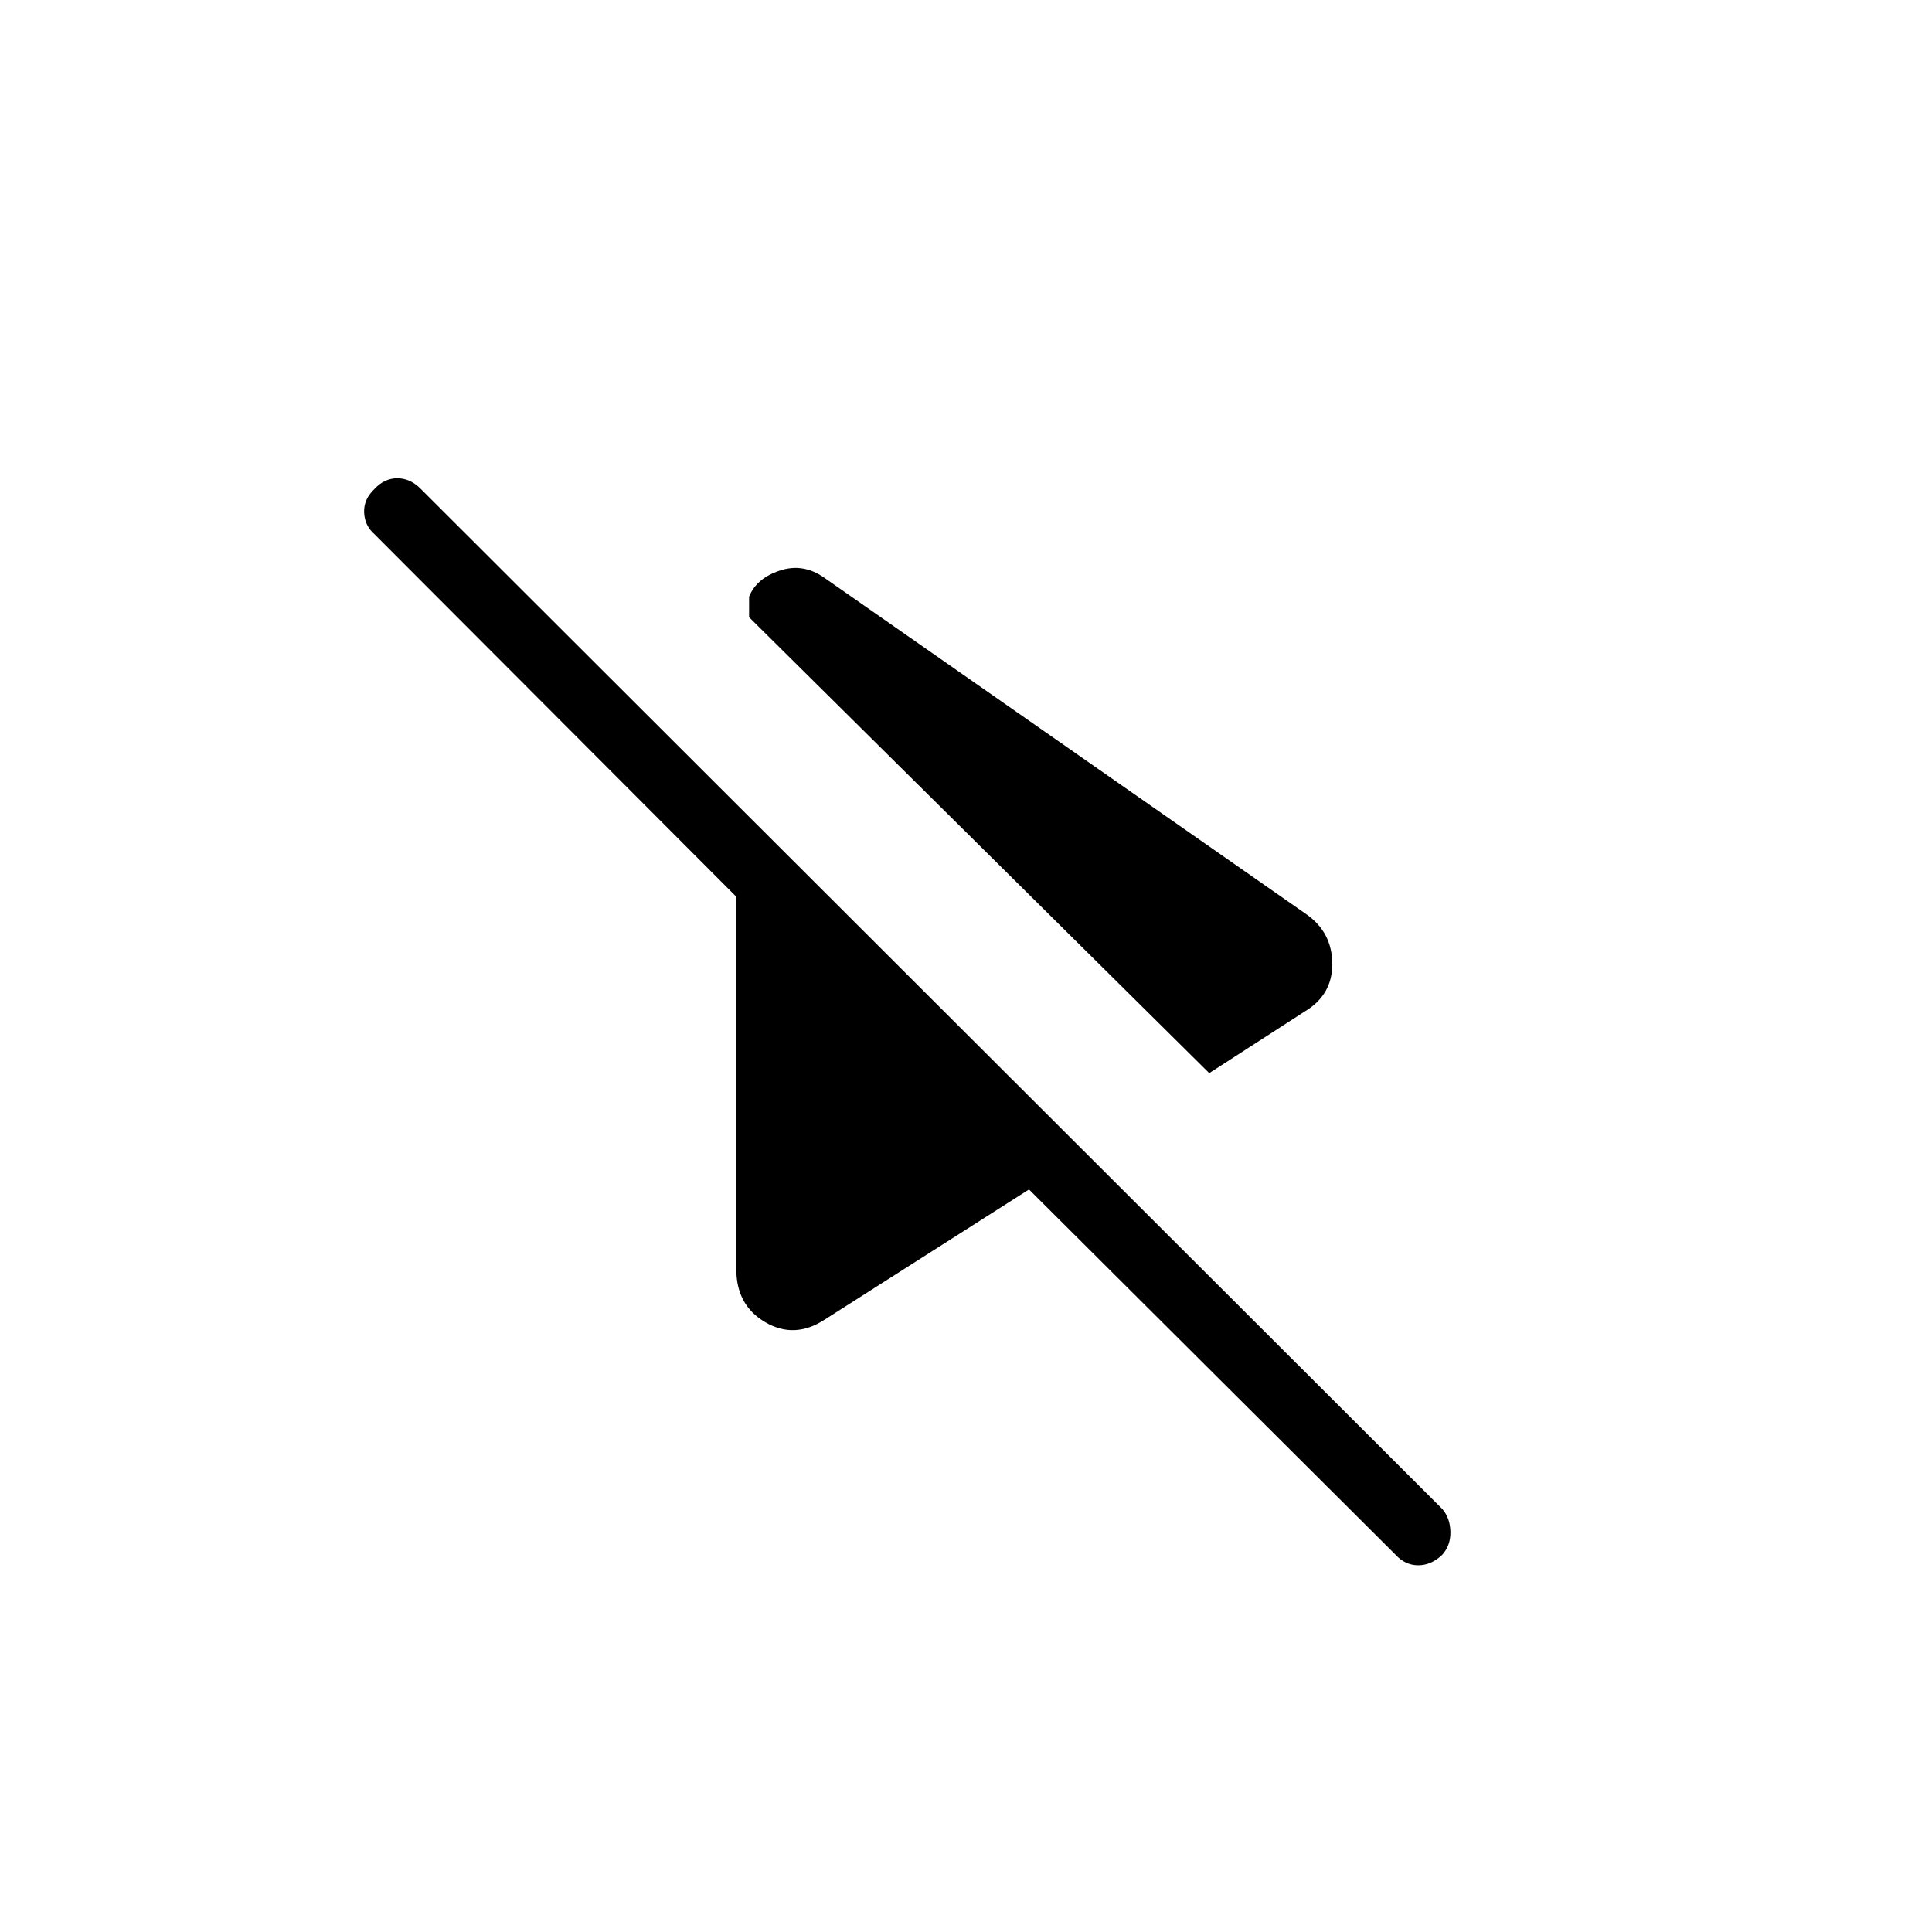 <svg xmlns="http://www.w3.org/2000/svg" height="40" viewBox="0 -960 960 960" width="40"><path d="M600.86-426.77 372.22-653.31v-10.2q3.61-9.09 15.18-12.96 11.56-3.86 22.01 3.42l239.94 167.5q12.57 8.93 12.66 24.44.08 15.51-13.73 23.73l-47.42 30.61Zm92.67 239.39L511.31-368.97l-101.9 64.92q-14.81 9.44-29.17 1.04-14.37-8.4-14.37-26.28v-185.12L186.22-694.42q-5.02-4.3-5.29-10.94-.28-6.64 5.29-11.82 4.84-5.18 11.21-5.18 6.36 0 11.54 5.18l507.76 507.04q3.87 4.59 3.98 11.36.11 6.77-4.13 11.4-5.48 5.18-11.89 5.16-6.41-.02-11.16-5.16Z"/></svg>